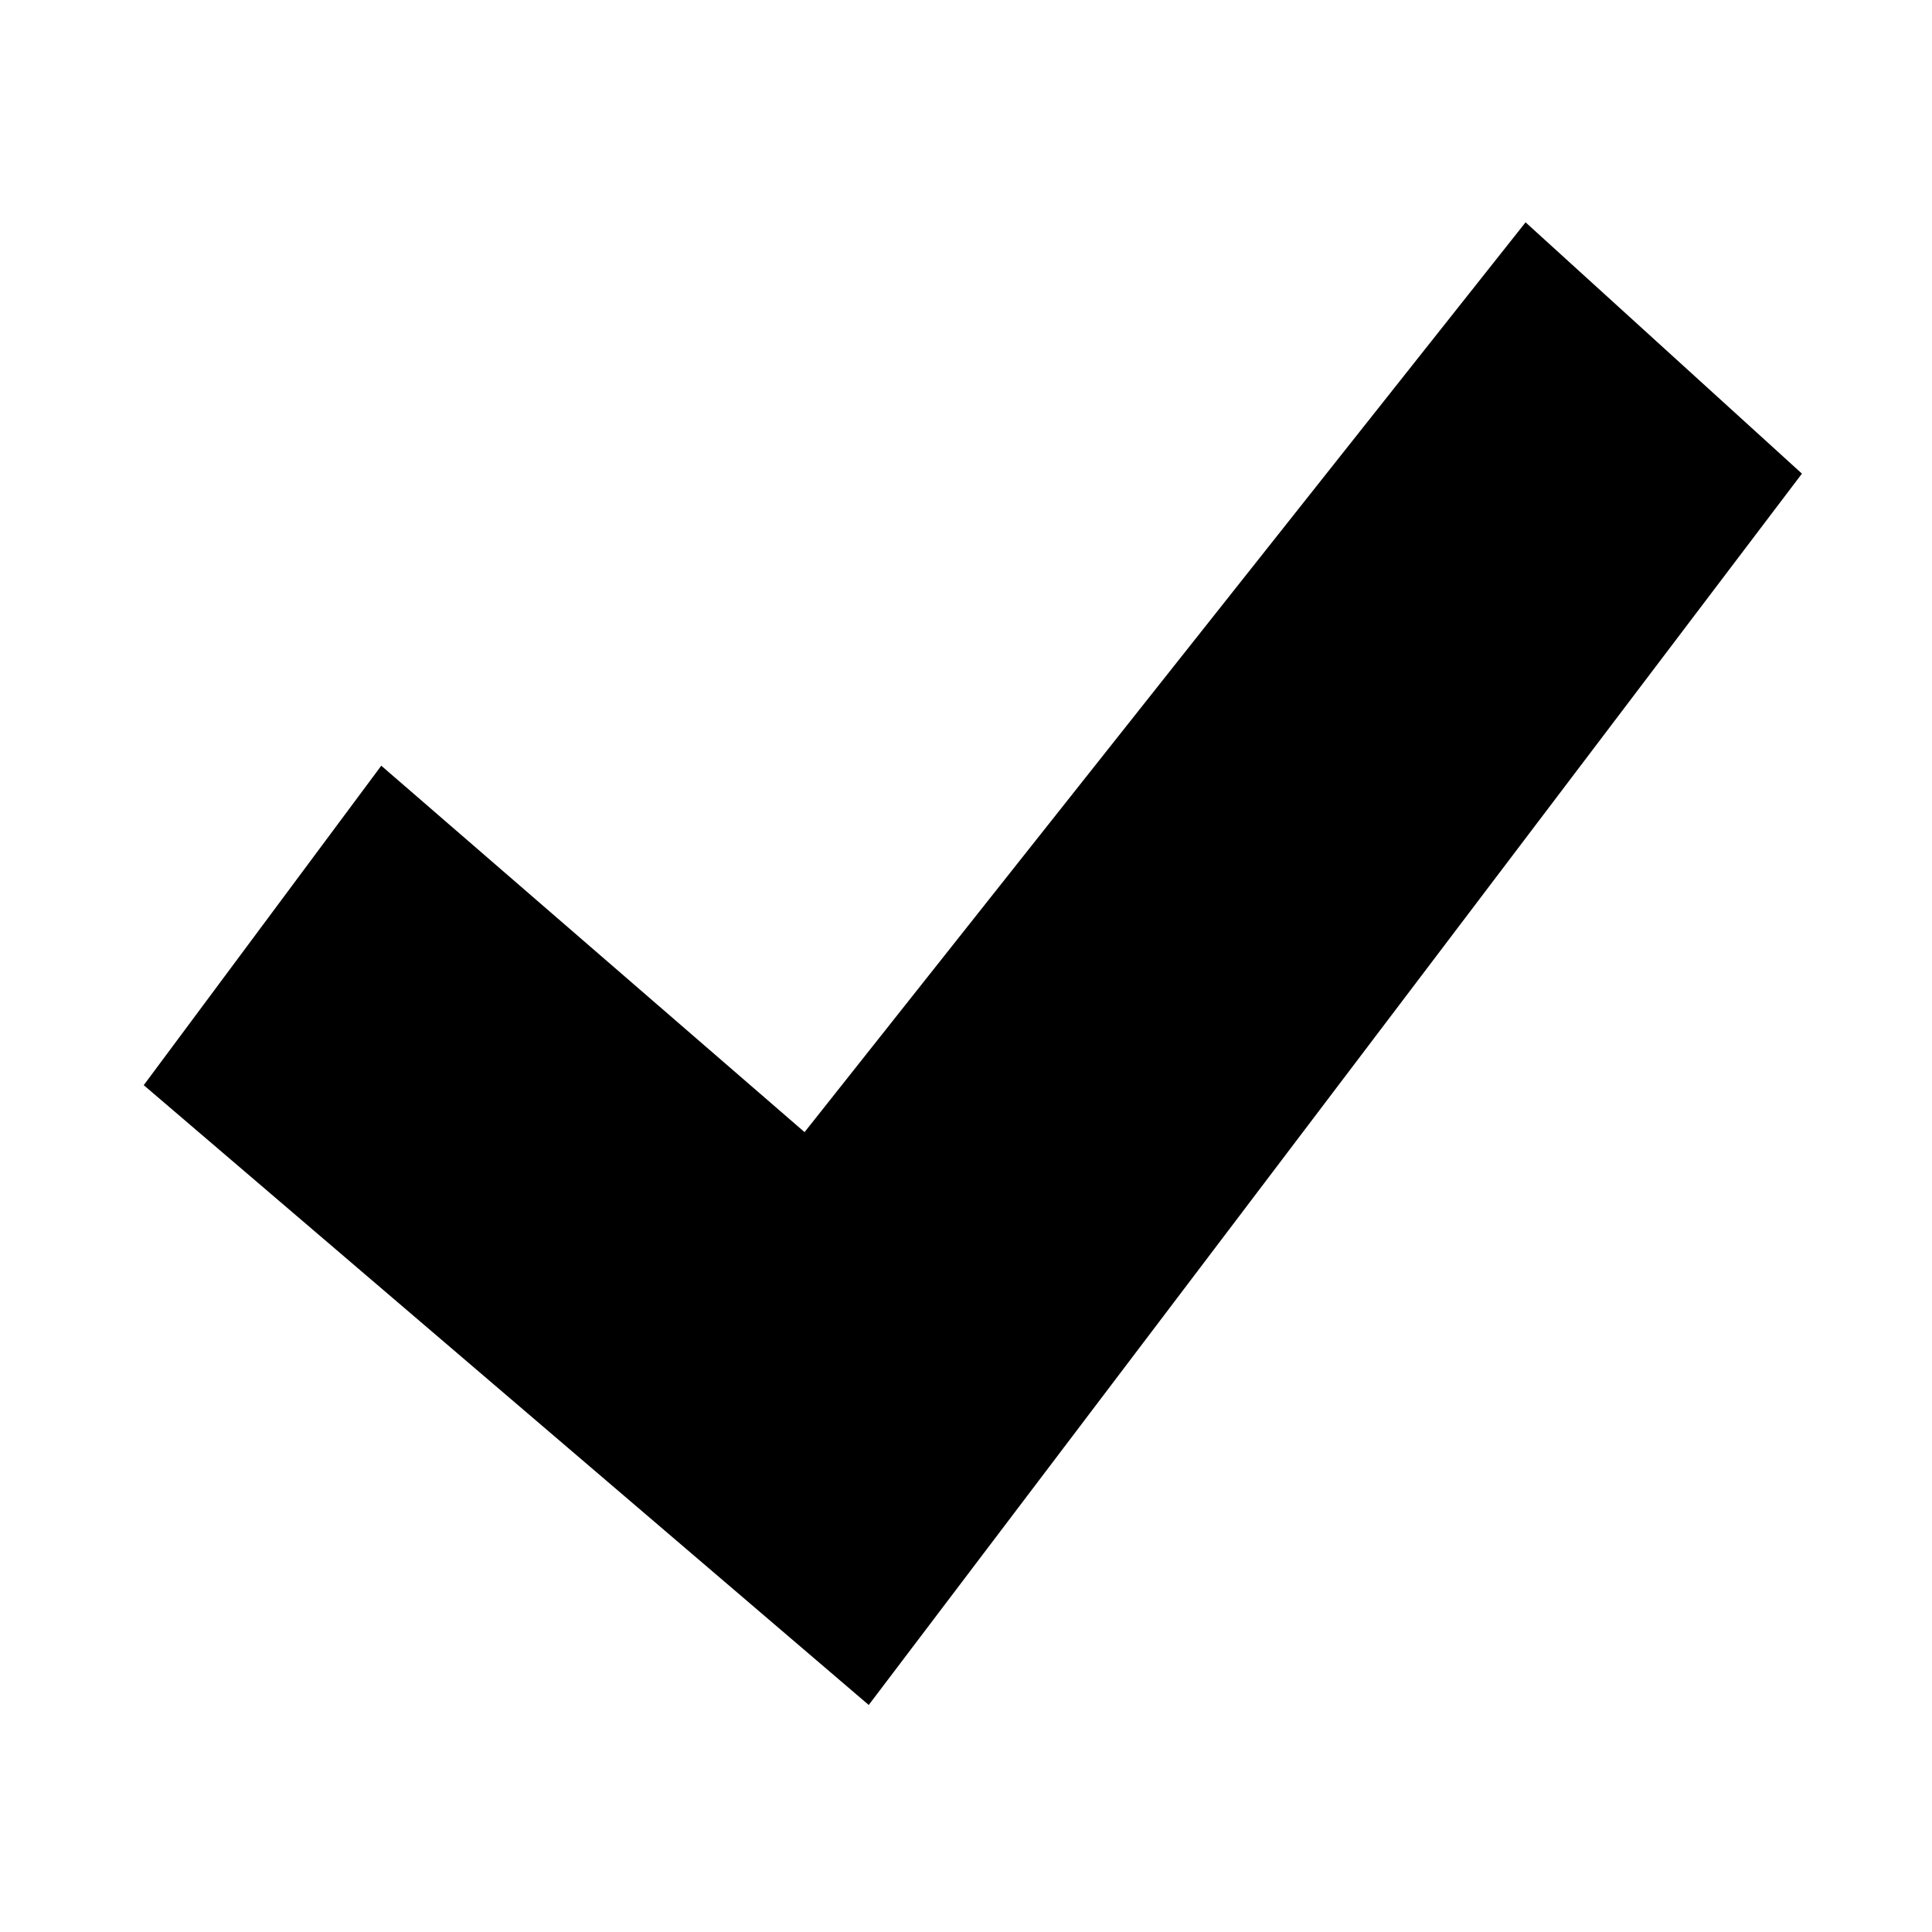<?xml version="1.0" encoding="UTF-8" standalone="no"?>
<!-- Created with Inkscape (http://www.inkscape.org/) -->

<svg
   xmlns:dc="http://purl.org/dc/elements/1.1/"
   xmlns:cc="http://creativecommons.org/ns#"
   xmlns:rdf="http://www.w3.org/1999/02/22-rdf-syntax-ns#"
   xmlns:svg="http://www.w3.org/2000/svg"
   xmlns="http://www.w3.org/2000/svg"
   xmlns:sodipodi="http://sodipodi.sourceforge.net/DTD/sodipodi-0.dtd"
   xmlns:inkscape="http://www.inkscape.org/namespaces/inkscape"
   width="14"
   height="14"
   viewBox="0 0 3.704 3.704"
   version="1.1"
   id="svg8"
   inkscape:version="0.92.4 5da689c313, 2019-01-14"
   sodipodi:docname="check-symbolic.svg">
  <defs
     id="defs2" />
  <sodipodi:namedview
     id="base"
     pagecolor="#ffffff"
     bordercolor="#666666"
     borderopacity="1.0"
     inkscape:pageopacity="0.0"
     inkscape:pageshadow="2"
     inkscape:zoom="4.9222495"
     inkscape:cx="13.149856"
     inkscape:cy="15.513231"
     inkscape:document-units="px"
     inkscape:current-layer="g1519"
     showgrid="false"
     units="px"
     inkscape:measure-start="2,2"
     inkscape:measure-end="12,12"
     inkscape:window-width="1366"
     inkscape:window-height="663"
     inkscape:window-x="0"
     inkscape:window-y="31"
     inkscape:window-maximized="1"
     inkscape:snap-nodes="false"
     inkscape:snap-bbox="true"
     inkscape:bbox-nodes="true">
    <inkscape:grid
       type="xygrid"
       id="grid815" />
  </sodipodi:namedview>
  <g
     inkscape:label="Layer 1"
     inkscape:groupmode="layer"
     id="layer1"
     transform="translate(0,-293.296)">
    <g
       style="display:inline"
       id="checkbox-checked"
       transform="matrix(0.264,0,0,0.264,-8.334,282.738)"
       inkscape:label="#g10801">
      <g
         id="g1519"
         transform="translate(-6.268,8.645)">
        <path
           inkscape:connector-curvature="0"
           id="path1516"
           d="m 40.605,36.908 3.074,2.661 5.236,-6.607 2.007,1.825 -6.777,8.942 -5.265,-4.501 z"
           style="fill:#000000;fill-opacity:1;stroke:none;stroke-width:1.003px;stroke-linecap:butt;stroke-linejoin:miter;stroke-opacity:1" />
      </g>
    </g>
  </g>
</svg>
